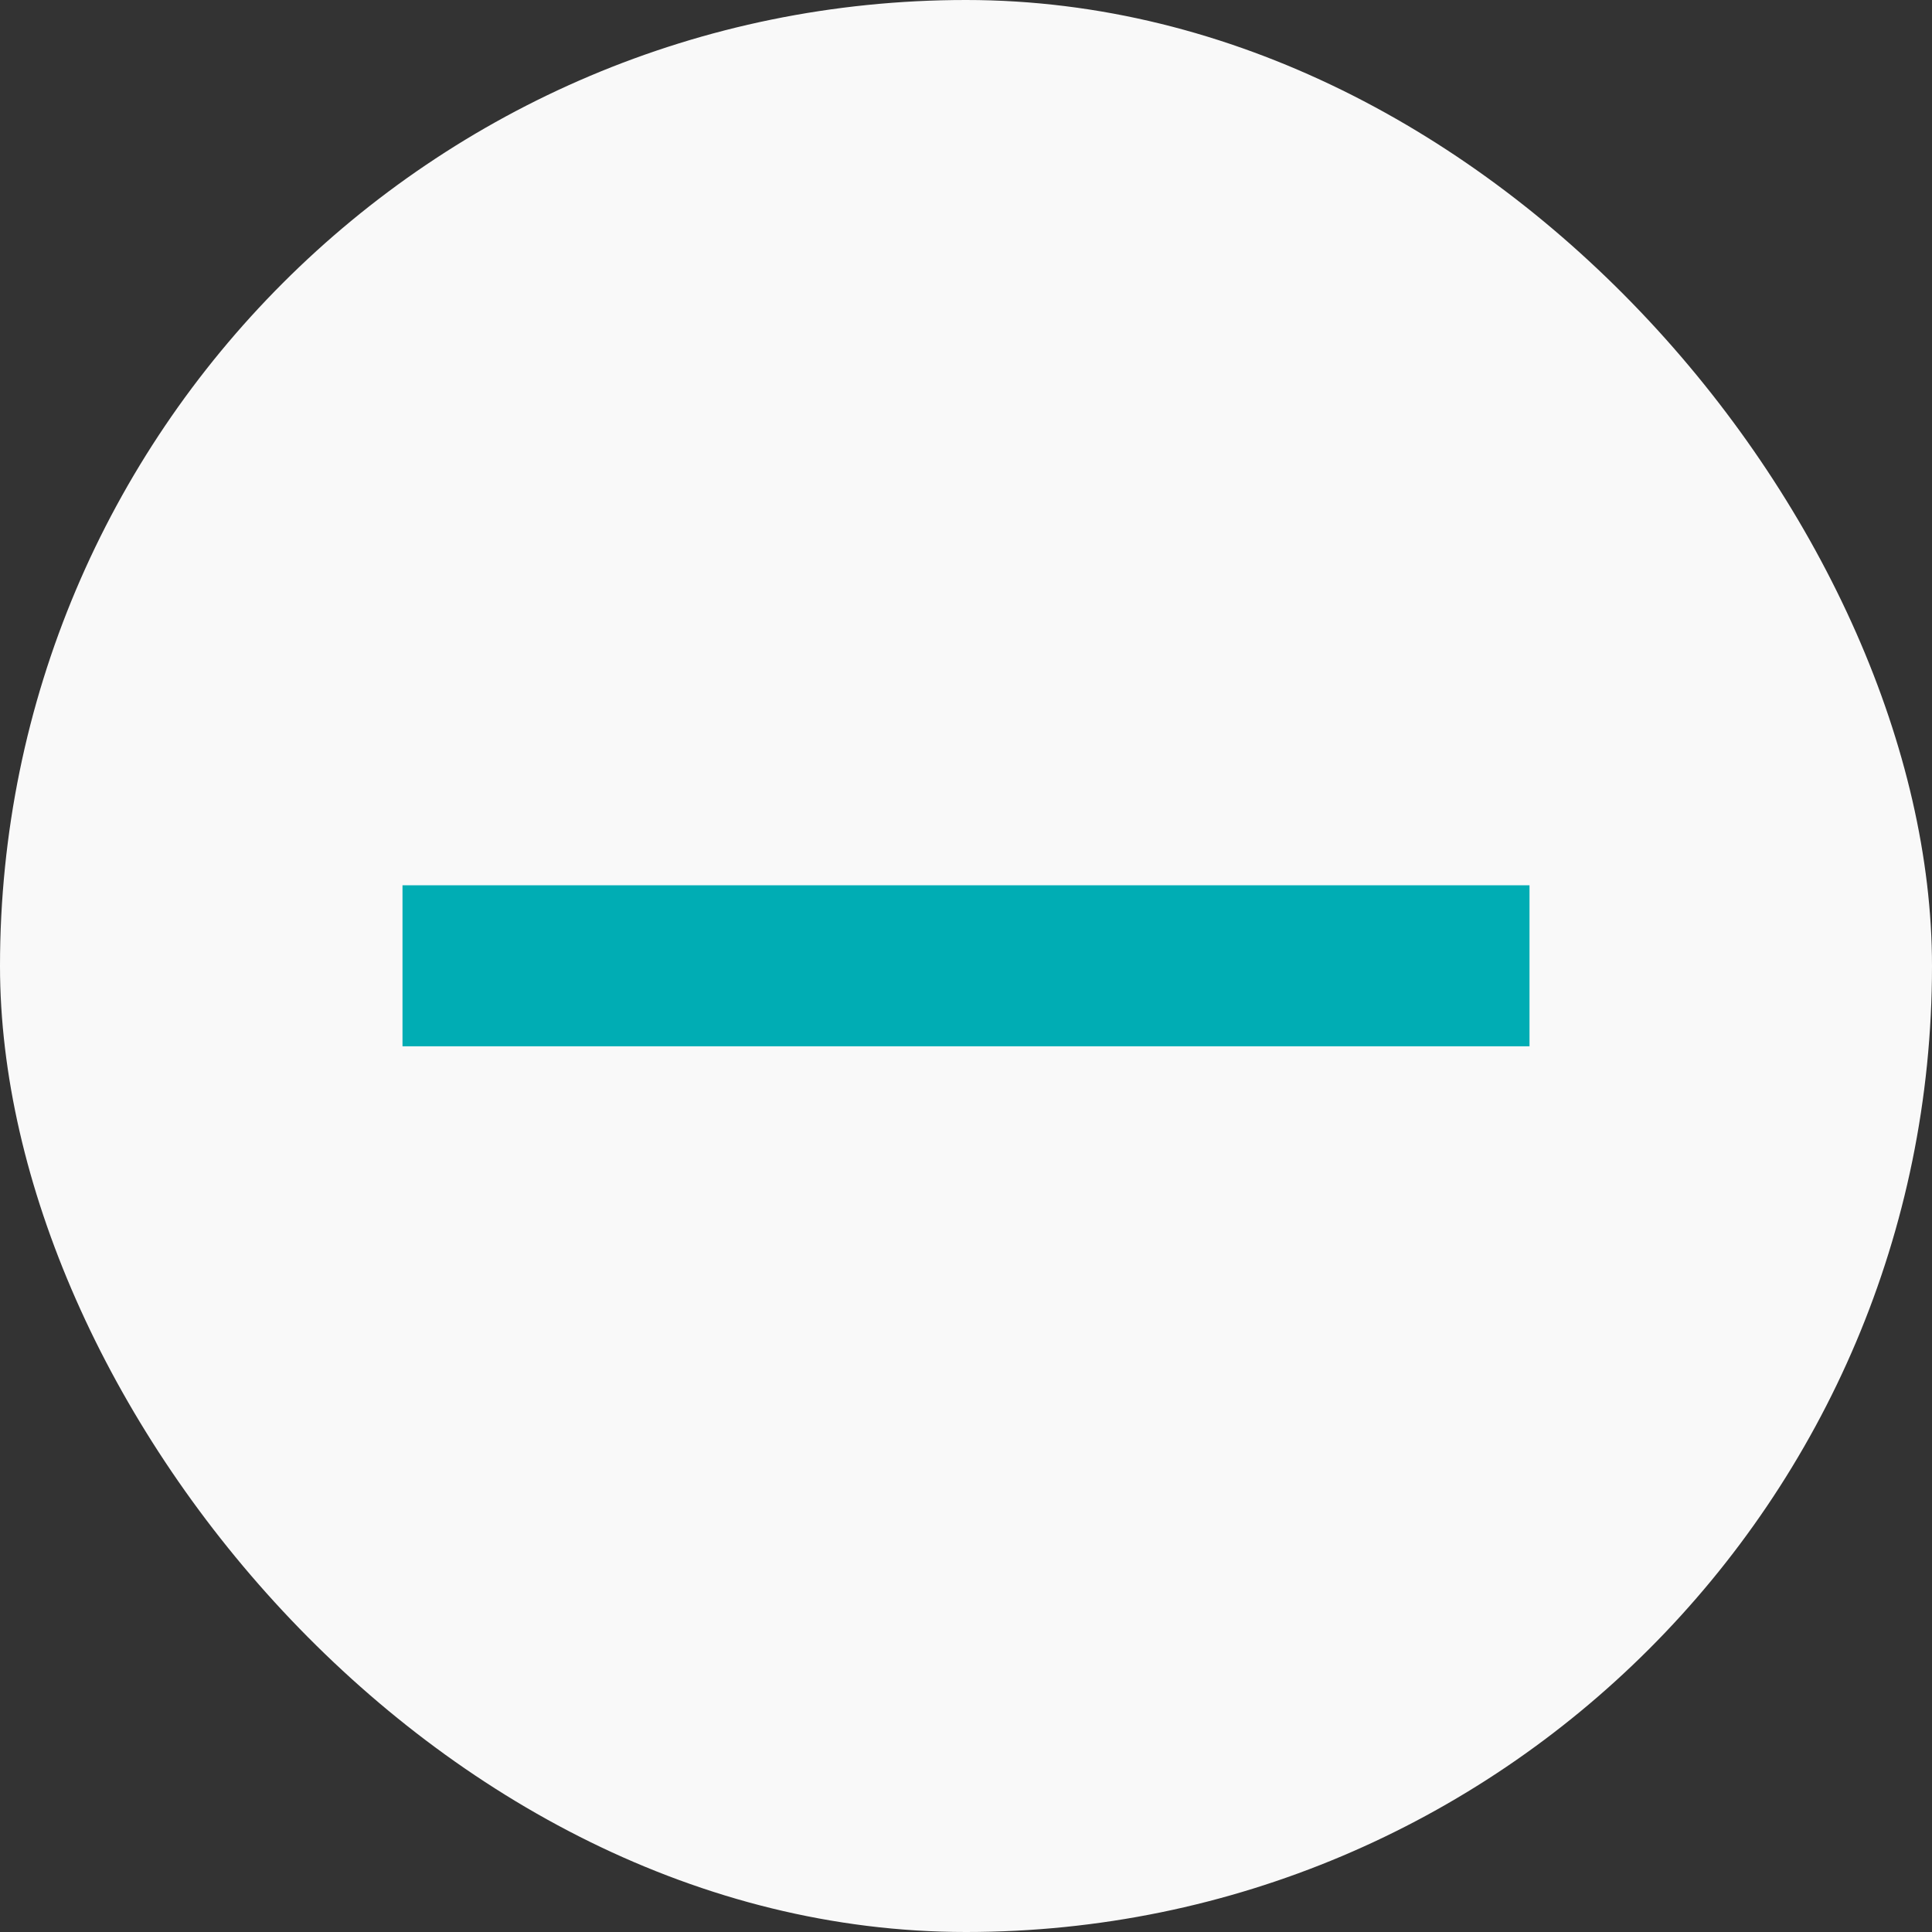 <svg width="18" height="18" viewBox="0 0 18 18" fill="none" xmlns="http://www.w3.org/2000/svg">
<rect x="0" y="0" width="18" height="18" fill="#333333" stroke="none"/>
<rect width="18" height="18" rx="9" fill="#F9F9F9"/>
<path d="M14.25 9.748H9.75H8.25H3.75V8.248H8.25H9.75H14.25V9.748Z" fill="#00ADB4"/>
</svg>
